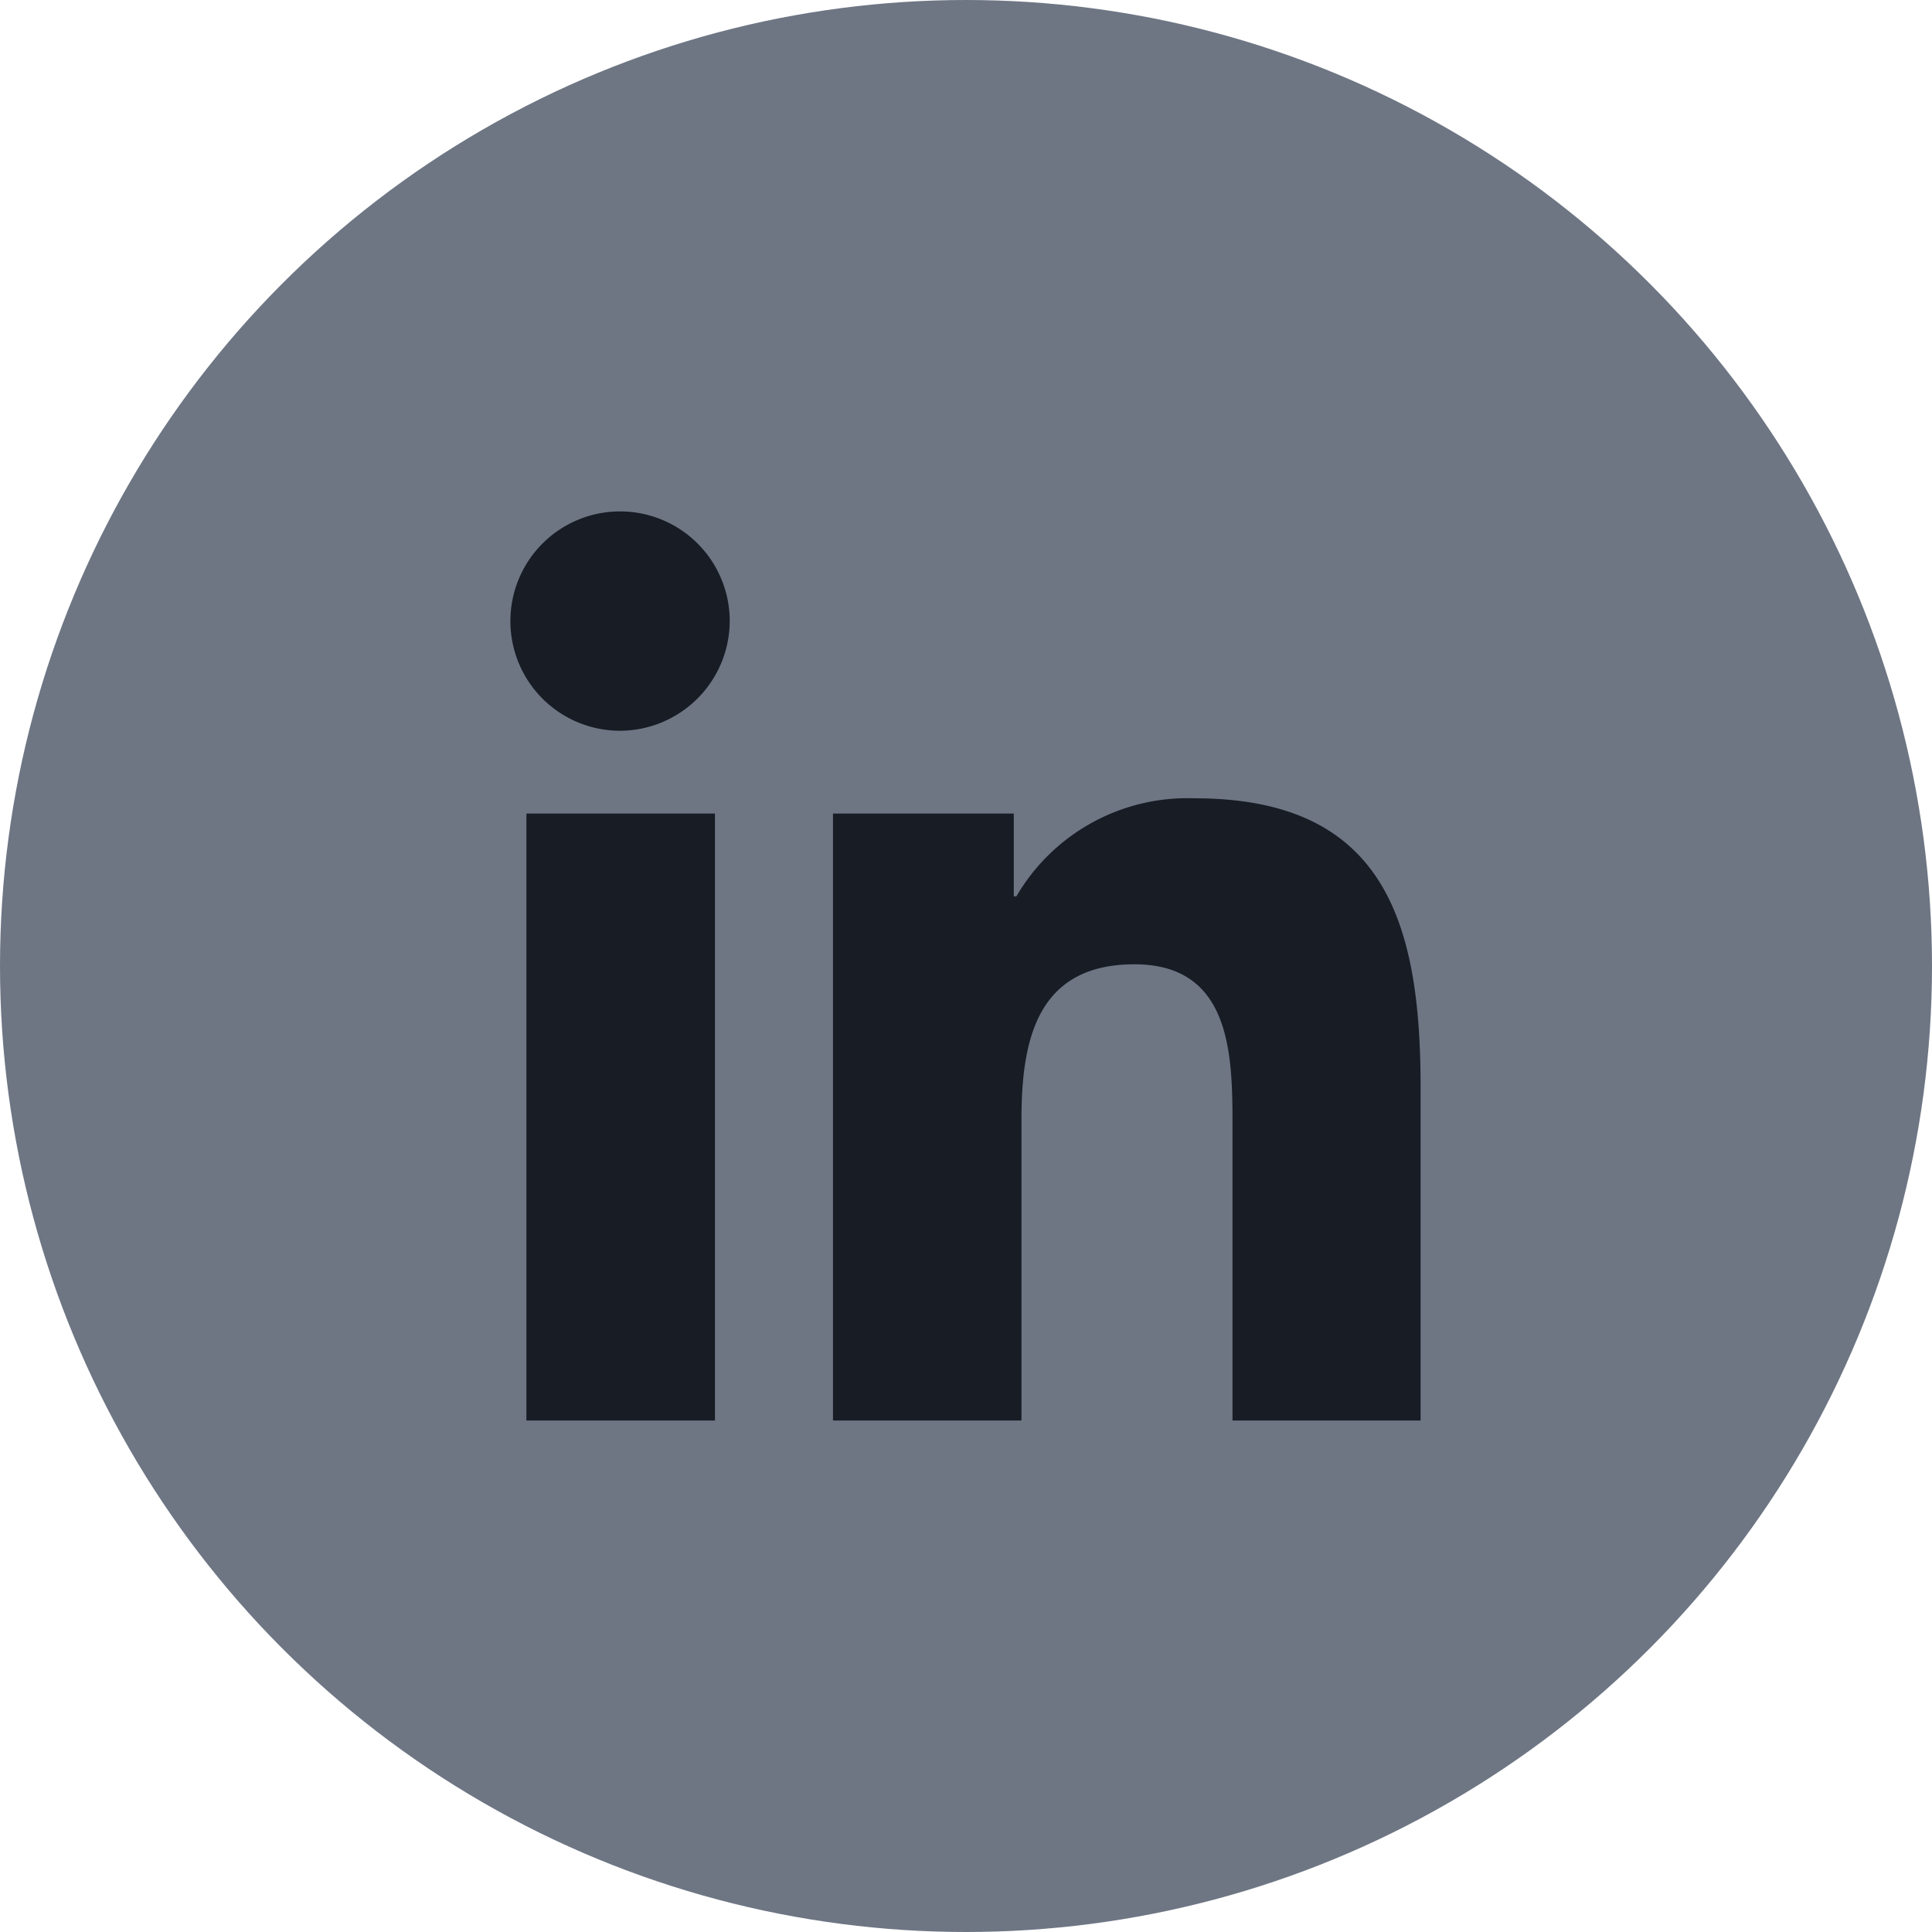 <svg xmlns="http://www.w3.org/2000/svg" width="34" height="34" viewBox="0 0 34 34">
  <g id="Linkedin" transform="translate(-188 -13283)">
    <circle id="Ellipse_2" data-name="Ellipse 2" cx="17" cy="17" r="17" transform="translate(188 13283)" fill="#6e7684"/>
    <path id="Icon_awesome-linkedin-in" data-name="Icon awesome-linkedin-in" d="M3.582,16H.264V5.318H3.582ZM1.921,3.861A1.93,1.93,0,1,1,3.842,1.922,1.937,1.937,0,0,1,1.921,3.861ZM16,16h-3.31V10.8c0-1.239-.025-2.829-1.725-2.829-1.725,0-1.989,1.346-1.989,2.739V16H5.659V5.318H8.841V6.775h.046A3.486,3.486,0,0,1,12.026,5.05C15.383,5.05,16,7.261,16,10.133V16Z" transform="translate(197 13291.999)" fill="#171c25"/>
  </g>
</svg>
